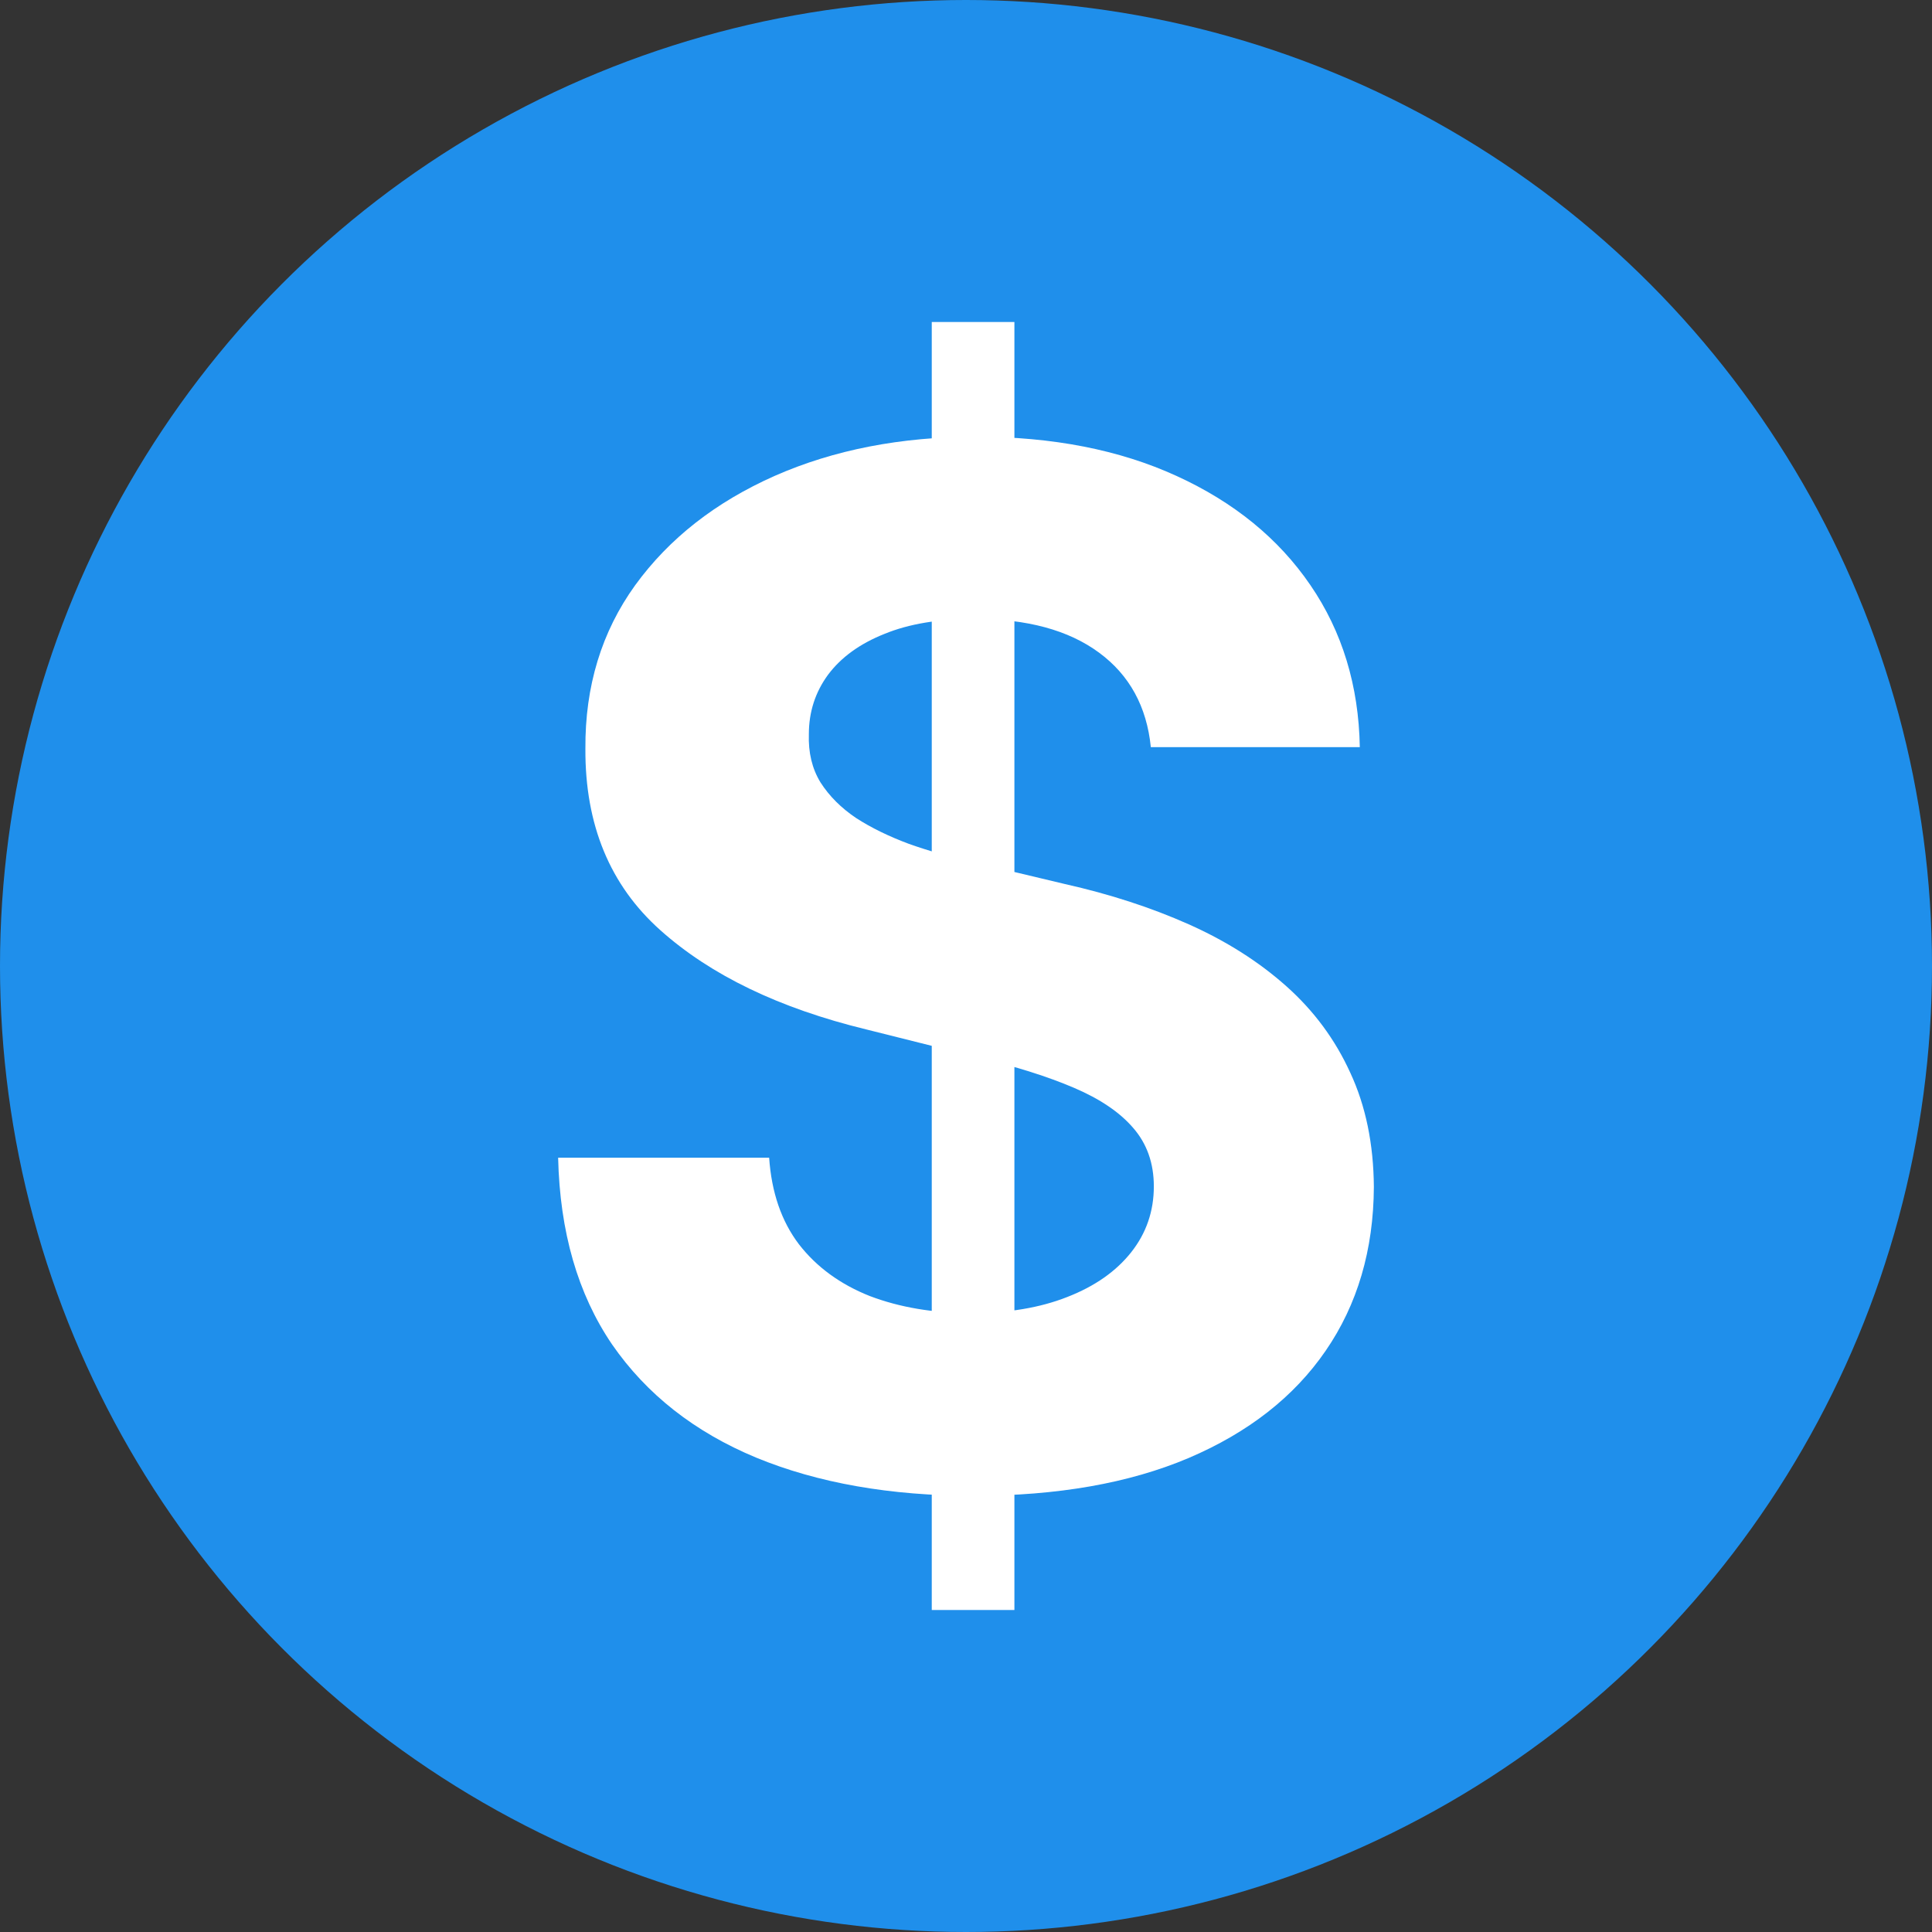 <svg width="18" height="18" viewBox="0 0 18 18" fill="none" xmlns="http://www.w3.org/2000/svg">
<rect x="0" y="0" width="18" height="18" fill="#333333" stroke="none"/>
<g clip-path="url(#clip0_356_923)">
<circle cx="9" cy="9" r="9" fill="#1F8FEB"/>
<path d="M8.681 15V3H9.451V15H8.681ZM10.722 6.961C10.684 6.583 10.523 6.289 10.239 6.08C9.954 5.87 9.568 5.766 9.08 5.766C8.748 5.766 8.469 5.812 8.24 5.906C8.012 5.997 7.837 6.123 7.715 6.286C7.596 6.448 7.536 6.633 7.536 6.839C7.53 7.011 7.566 7.161 7.644 7.289C7.726 7.417 7.837 7.528 7.977 7.622C8.118 7.713 8.281 7.792 8.465 7.861C8.65 7.927 8.847 7.983 9.056 8.03L9.92 8.236C10.339 8.33 10.723 8.455 11.074 8.611C11.424 8.767 11.727 8.959 11.984 9.188C12.24 9.416 12.439 9.684 12.58 9.994C12.724 10.303 12.797 10.658 12.8 11.058C12.797 11.645 12.647 12.155 12.35 12.586C12.056 13.014 11.63 13.347 11.074 13.584C10.52 13.819 9.852 13.936 9.071 13.936C8.295 13.936 7.619 13.817 7.044 13.58C6.472 13.342 6.024 12.991 5.702 12.525C5.383 12.056 5.216 11.477 5.2 10.786H7.166C7.188 11.108 7.28 11.377 7.443 11.592C7.608 11.805 7.829 11.966 8.104 12.075C8.383 12.181 8.697 12.234 9.047 12.234C9.391 12.234 9.69 12.184 9.943 12.084C10.2 11.984 10.398 11.845 10.539 11.667C10.68 11.489 10.75 11.284 10.75 11.053C10.75 10.838 10.686 10.656 10.558 10.509C10.433 10.363 10.248 10.238 10.004 10.134C9.763 10.031 9.468 9.938 9.117 9.853L8.071 9.591C7.261 9.394 6.622 9.086 6.153 8.667C5.683 8.248 5.45 7.684 5.454 6.975C5.45 6.394 5.605 5.886 5.918 5.452C6.234 5.017 6.667 4.678 7.217 4.434C7.768 4.191 8.393 4.069 9.094 4.069C9.807 4.069 10.43 4.191 10.961 4.434C11.496 4.678 11.912 5.017 12.209 5.452C12.506 5.886 12.659 6.389 12.669 6.961H10.722Z" fill="white"/>
</g>
<defs>
<clipPath id="clip0_356_923">
<rect width="18" height="18" fill="white"/>
</clipPath>
</defs>
</svg>
